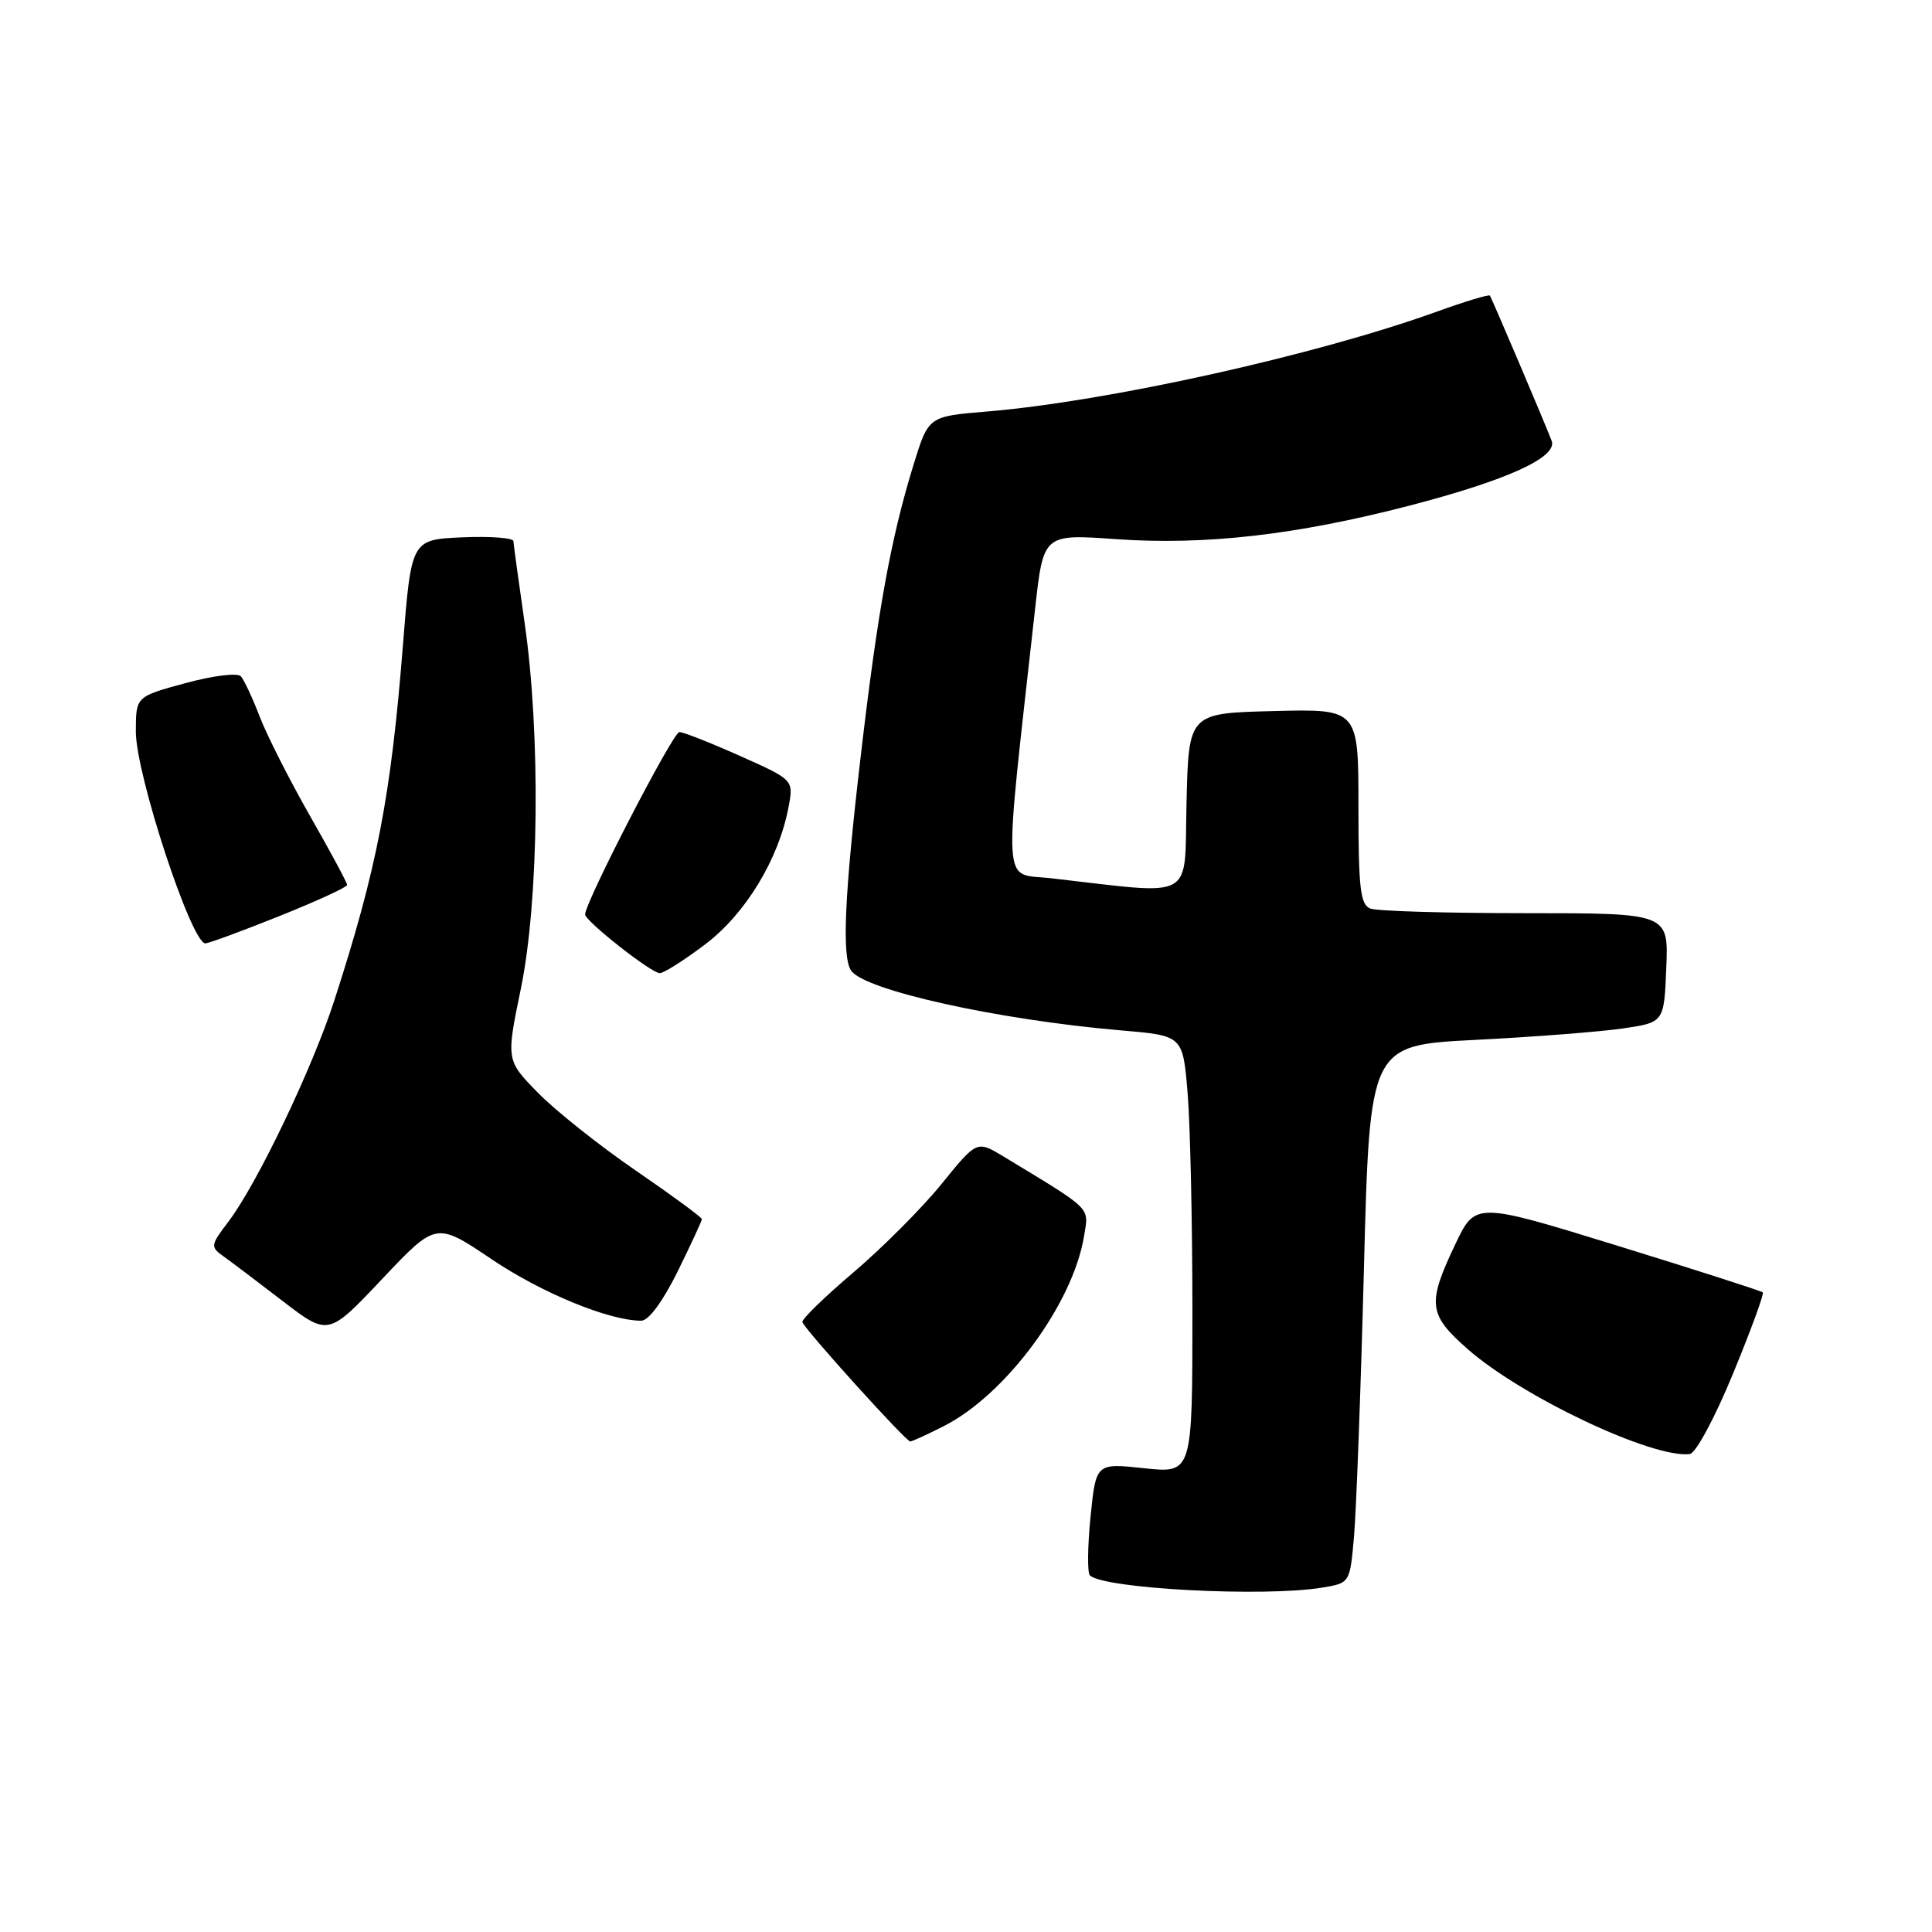 <?xml version="1.0" encoding="UTF-8" standalone="no"?>
<!DOCTYPE svg PUBLIC "-//W3C//DTD SVG 1.1//EN" "http://www.w3.org/Graphics/SVG/1.1/DTD/svg11.dtd" >
<svg xmlns="http://www.w3.org/2000/svg" xmlns:xlink="http://www.w3.org/1999/xlink" version="1.1" viewBox="0 0 256 256">
 <g >
 <path fill="currentColor"
d=" M 175.18 210.37 C 178.87 209.76 178.87 209.76 179.41 203.63 C 179.71 200.26 180.31 184.22 180.73 168.00 C 181.50 138.50 181.50 138.50 195.50 137.79 C 203.20 137.40 211.97 136.72 215.00 136.28 C 220.50 135.48 220.50 135.48 220.79 128.24 C 221.09 121.00 221.09 121.00 202.13 121.00 C 191.70 121.00 182.45 120.73 181.58 120.39 C 180.25 119.88 180.00 117.72 180.00 106.86 C 180.00 93.93 180.00 93.93 168.75 94.22 C 157.50 94.50 157.50 94.50 157.22 106.38 C 156.90 119.58 158.71 118.58 139.25 116.37 C 132.72 115.62 132.91 118.87 137.16 80.63 C 138.26 70.76 138.26 70.76 147.88 71.44 C 159.64 72.27 171.76 70.89 186.68 67.02 C 199.73 63.63 206.43 60.58 205.60 58.40 C 204.64 55.90 197.67 39.52 197.42 39.17 C 197.28 38.99 194.10 39.95 190.34 41.31 C 174.34 47.08 146.77 53.20 130.76 54.53 C 123.03 55.17 123.03 55.17 121.07 61.51 C 118.05 71.27 116.30 80.92 114.06 100.11 C 111.90 118.54 111.53 126.75 112.77 128.60 C 114.51 131.21 132.19 135.13 148.61 136.54 C 156.73 137.23 156.73 137.23 157.36 144.77 C 157.71 148.91 158.00 161.96 158.00 173.77 C 158.00 195.23 158.00 195.23 151.61 194.55 C 145.22 193.86 145.22 193.86 144.50 200.99 C 144.11 204.91 144.07 208.40 144.41 208.74 C 146.18 210.52 167.49 211.64 175.18 210.37 Z  M 229.62 182.05 C 231.99 176.30 233.77 171.44 233.58 171.25 C 233.39 171.06 224.74 168.28 214.37 165.08 C 195.50 159.26 195.50 159.26 192.83 164.88 C 189.09 172.74 189.25 174.17 194.46 178.75 C 201.65 185.08 218.97 193.27 223.91 192.67 C 224.69 192.58 227.24 187.84 229.62 182.05 Z  M 125.11 188.94 C 133.34 184.74 142.20 172.71 143.65 163.75 C 144.28 159.88 144.85 160.44 132.97 153.24 C 129.44 151.11 129.44 151.11 124.78 156.86 C 122.22 160.02 116.97 165.29 113.13 168.56 C 109.28 171.83 106.22 174.80 106.32 175.18 C 106.57 176.10 120.03 191.00 120.61 191.00 C 120.87 191.00 122.89 190.07 125.11 188.94 Z  M 65.15 166.86 C 71.78 171.33 80.71 175.00 84.97 175.00 C 85.95 175.00 87.82 172.46 89.79 168.48 C 91.55 164.90 93.00 161.77 93.00 161.54 C 93.00 161.30 89.06 158.41 84.25 155.11 C 79.44 151.81 73.60 147.17 71.28 144.80 C 67.06 140.48 67.06 140.48 69.02 130.99 C 71.42 119.33 71.65 97.24 69.51 82.50 C 68.72 77.00 68.05 72.14 68.03 71.70 C 68.01 71.27 64.96 71.04 61.25 71.20 C 54.50 71.50 54.50 71.50 53.39 85.50 C 51.80 105.55 49.96 115.07 44.32 132.50 C 41.41 141.52 34.09 156.82 30.30 161.83 C 27.87 165.03 27.85 165.21 29.64 166.49 C 30.66 167.22 34.20 169.89 37.50 172.43 C 43.50 177.03 43.50 177.03 50.65 169.46 C 57.79 161.90 57.79 161.90 65.15 166.86 Z  M 93.43 125.14 C 98.79 121.09 103.19 113.85 104.49 106.92 C 105.16 103.34 105.16 103.34 98.07 100.17 C 94.17 98.43 90.55 97.00 90.02 97.00 C 89.18 97.00 77.61 119.39 77.53 121.16 C 77.49 122.01 86.21 128.88 87.41 128.95 C 87.91 128.98 90.62 127.26 93.43 125.14 Z  M 36.99 121.40 C 41.95 119.41 46.00 117.55 46.00 117.26 C 46.00 116.97 43.79 112.86 41.08 108.12 C 38.38 103.38 35.38 97.47 34.43 95.00 C 33.48 92.53 32.35 90.10 31.92 89.62 C 31.48 89.12 28.29 89.51 24.57 90.52 C 18.00 92.30 18.00 92.30 18.00 96.96 C 18.00 102.61 25.36 125.00 27.21 125.00 C 27.64 125.00 32.04 123.38 36.99 121.40 Z "/>
</g>
</svg>